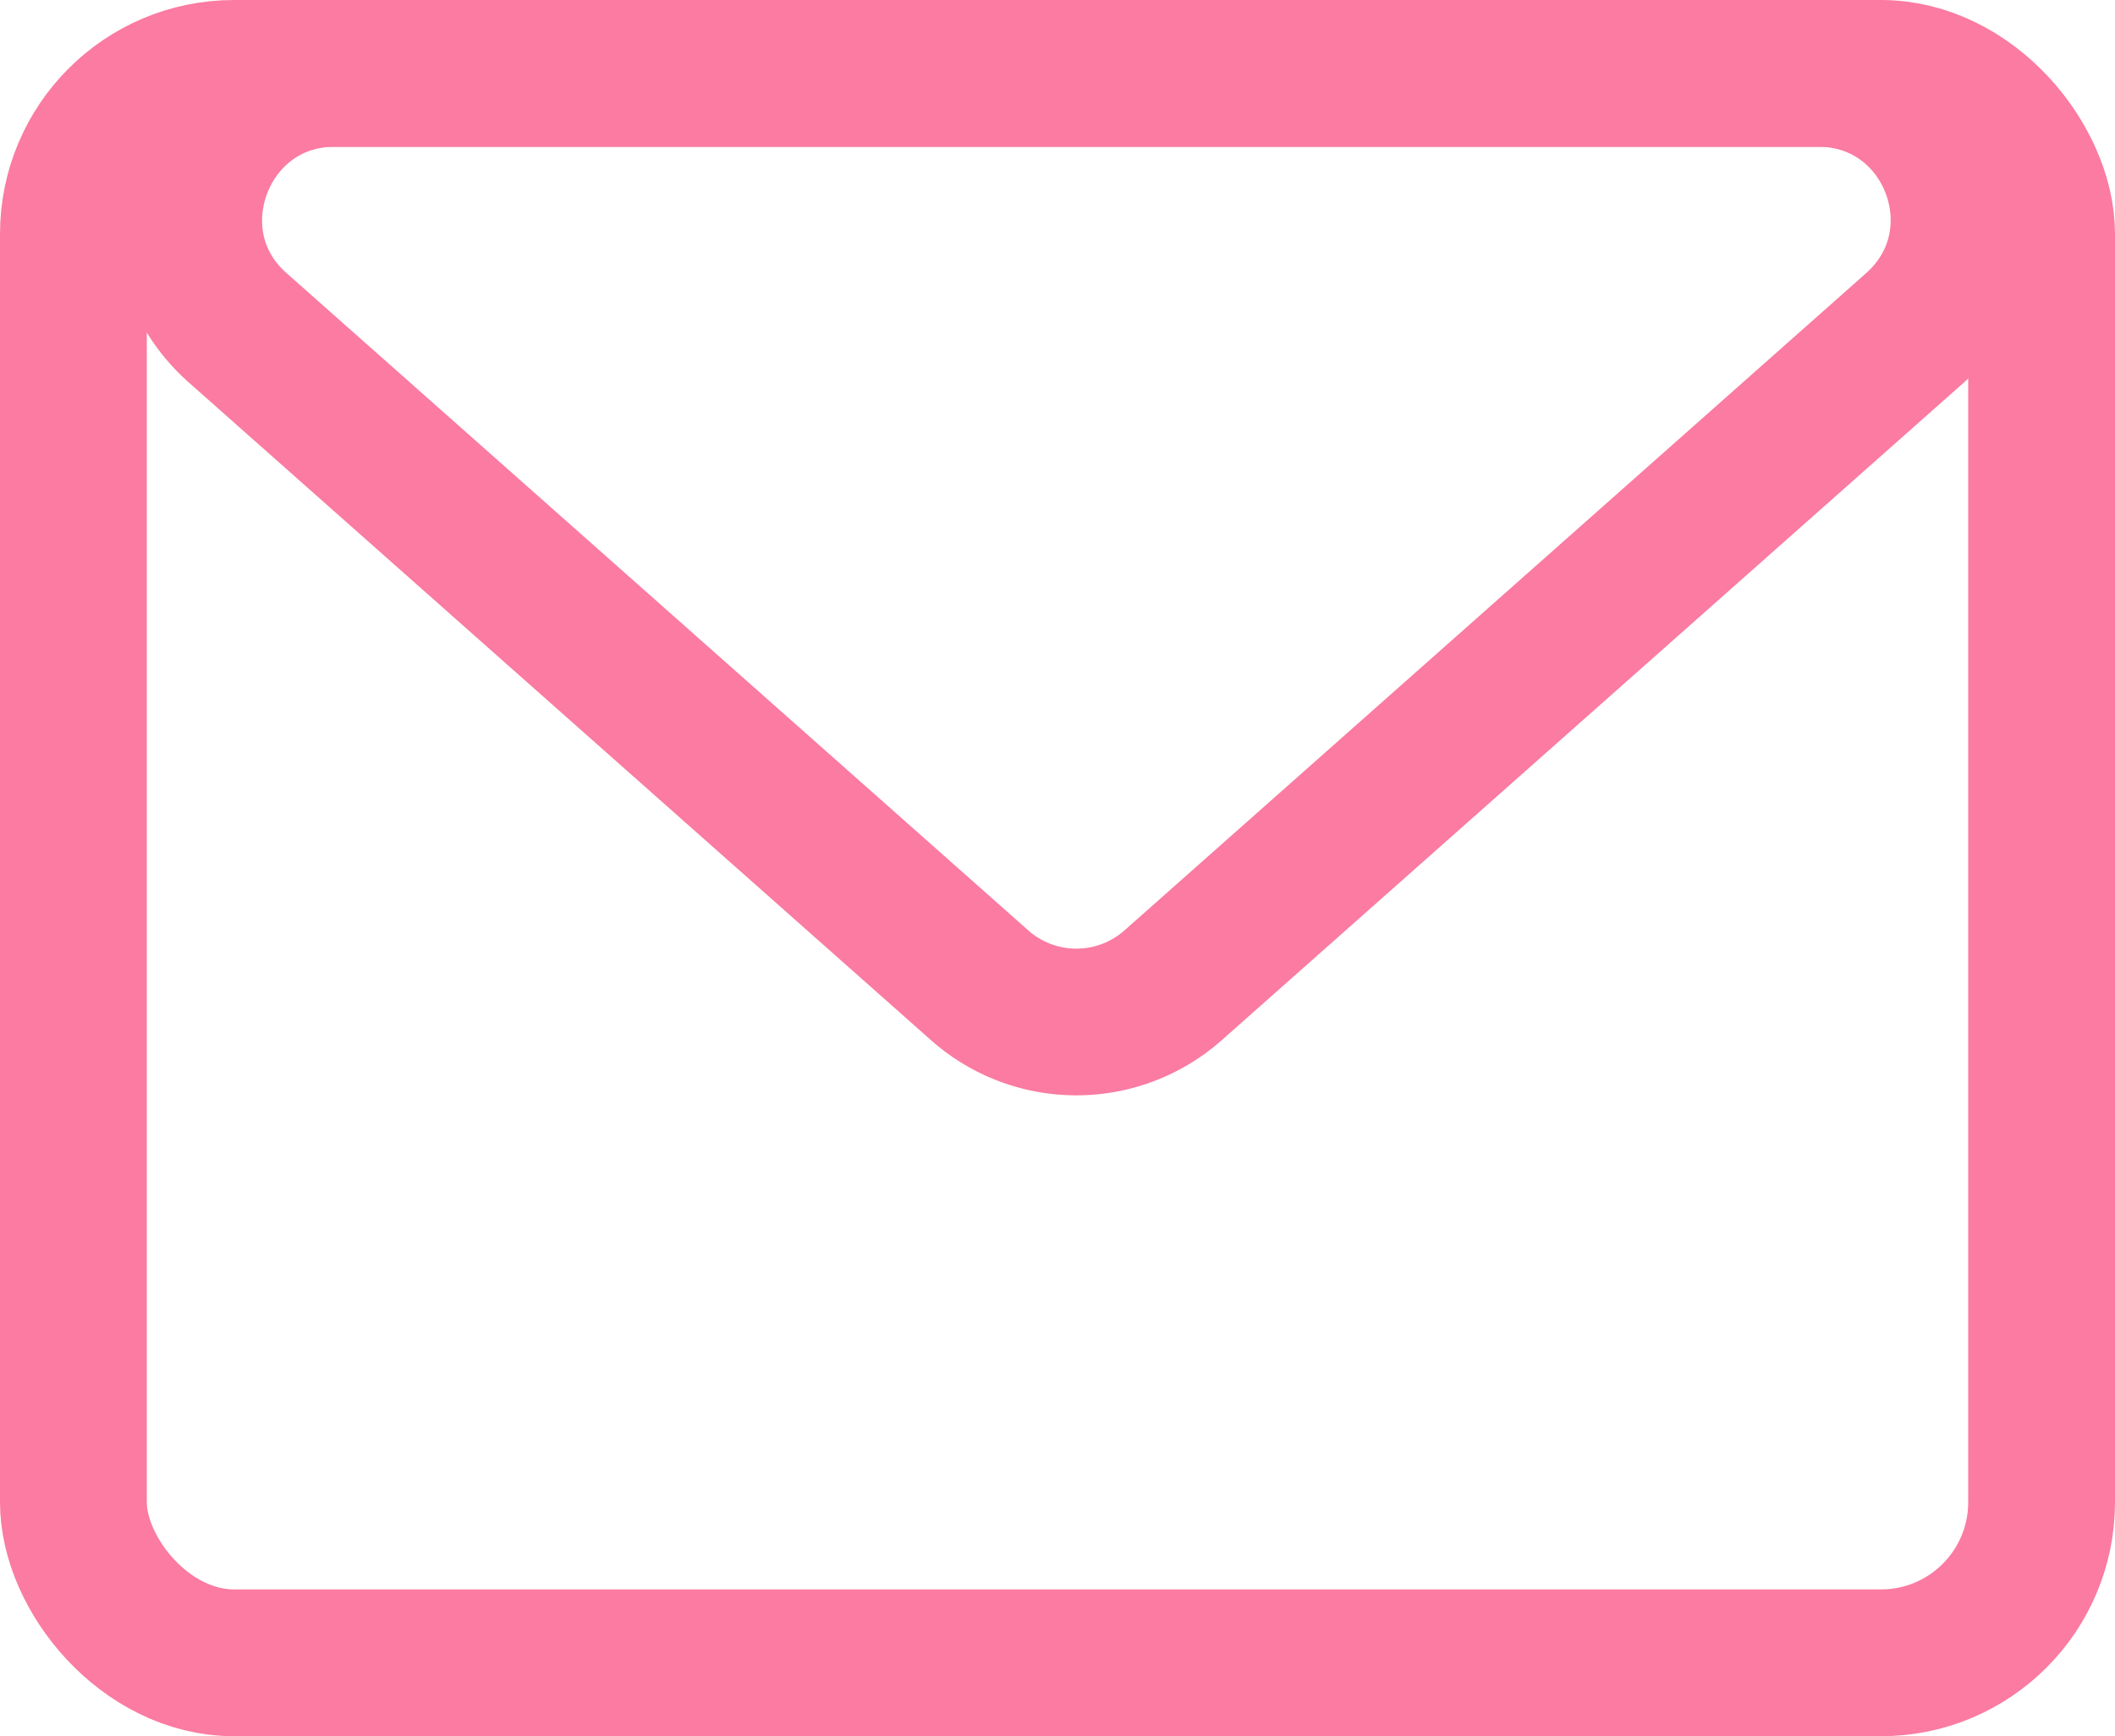 <svg id="Warstwa_1" data-name="Warstwa 1" xmlns="http://www.w3.org/2000/svg" viewBox="0 0 191.62 157.3"><defs><style>.cls-1,.cls-2{fill:none;stroke:#fb7ba2;stroke-miterlimit:10;}.cls-1{stroke-width:13.3px;}.cls-2{stroke-width:13.29px;}</style></defs><rect class="cls-1" x="6.65" y="6.65" width="178.32" height="144" rx="14.55"/><path class="cls-2" d="M88.9,89.67,21.71,30.13c-9.09-8-3.39-23.08,8.76-23.08H164.85c12.15,0,17.85,15,8.76,23.08L106.42,89.67A13.21,13.21,0,0,1,88.9,89.67Z" transform="translate(-0.14 -0.4)"/></svg>